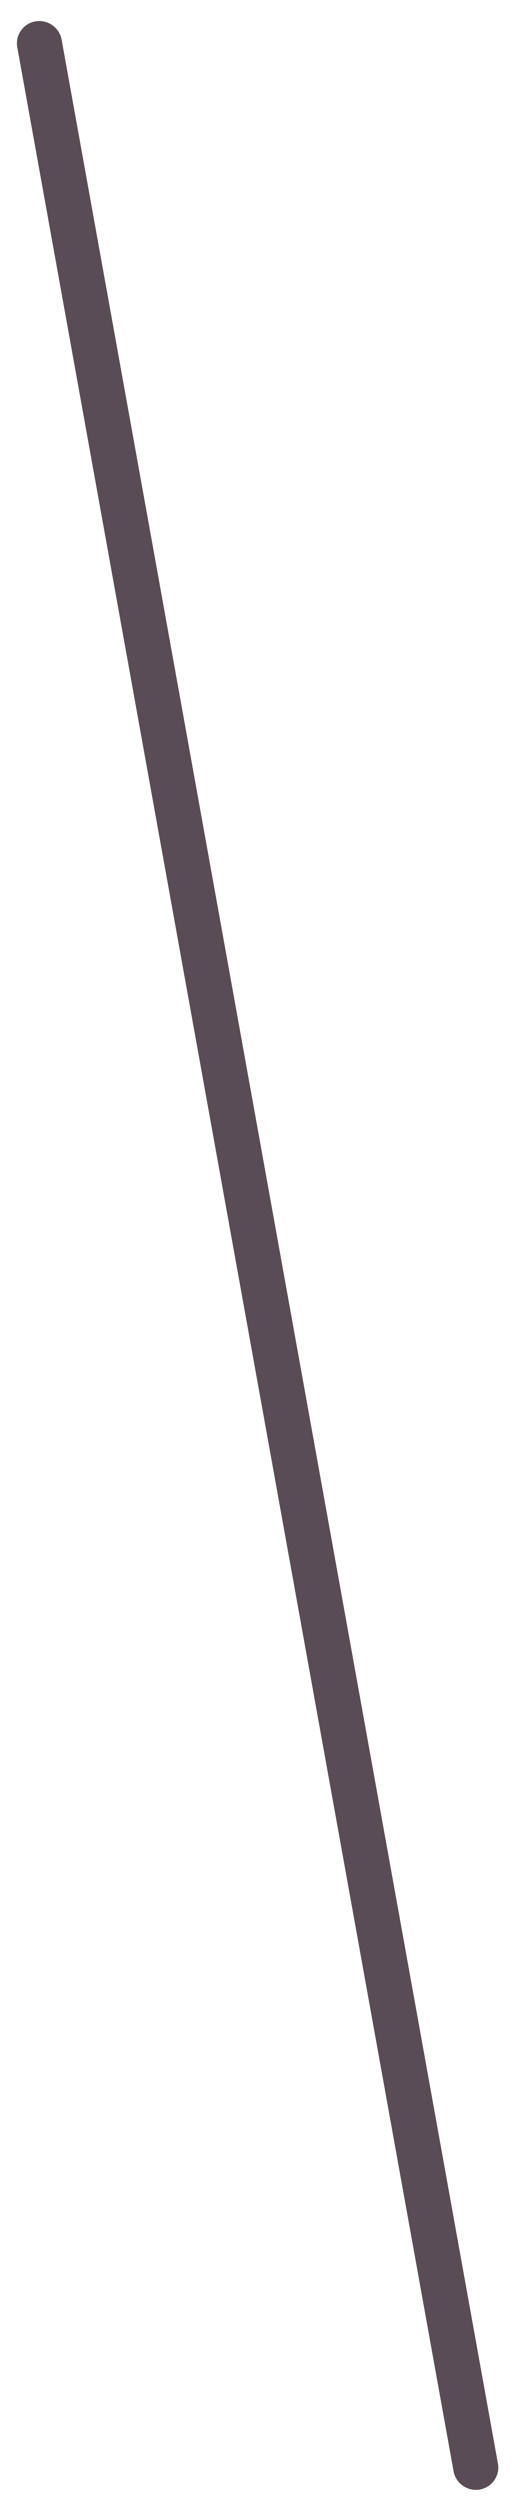 <?xml version="1.0" encoding="UTF-8" standalone="no"?><svg width='23' height='112' viewBox='0 0 23 112' fill='none' xmlns='http://www.w3.org/2000/svg'>
<path d='M21.336 111.547C21.336 111.547 21.449 111.547 21.513 111.531C22.062 111.434 22.434 110.901 22.321 110.352L2.764 1.782C2.667 1.233 2.134 0.861 1.585 0.958C1.036 1.055 0.665 1.588 0.778 2.137L20.334 110.707C20.415 111.192 20.851 111.547 21.336 111.547Z' fill='#5A4C54'/>
</svg>
